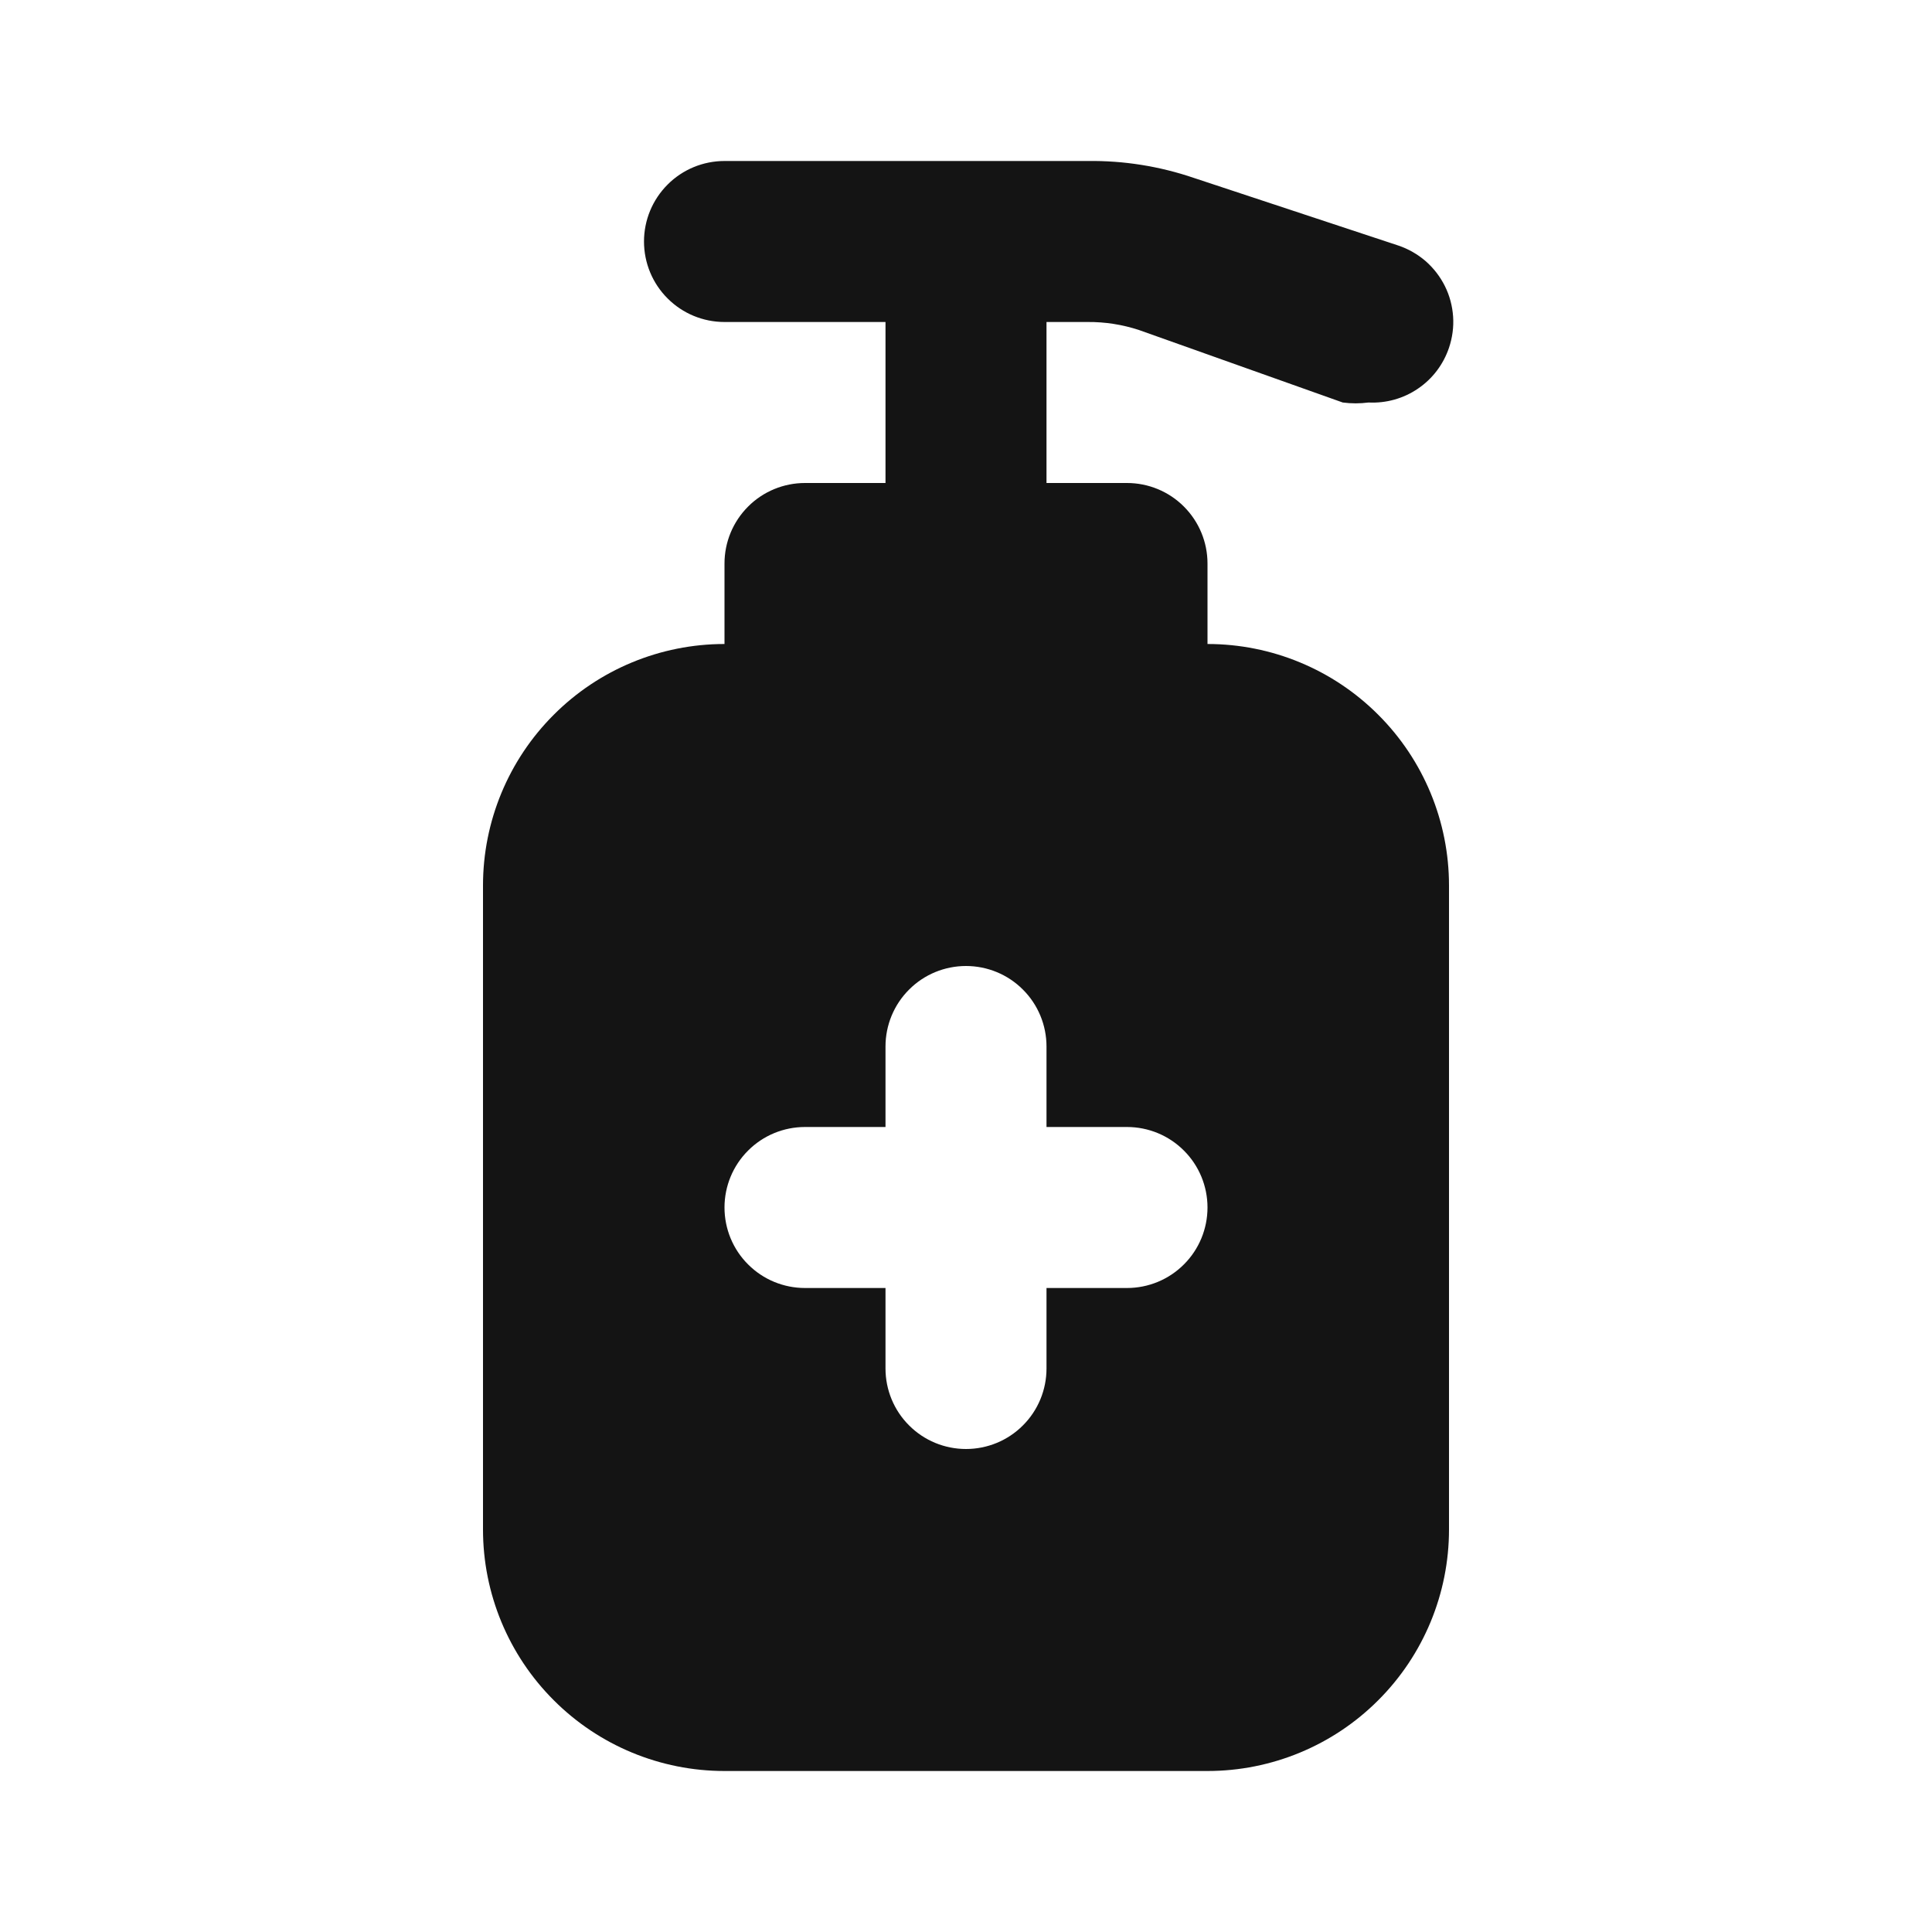 <svg width="24" height="24" viewBox="0 0 24 24" fill="none" xmlns="http://www.w3.org/2000/svg">
<path d="M15 8V7C15 6.735 14.895 6.481 14.707 6.293C14.52 6.105 14.265 6 14 6H13V4H13.51C13.727 3.998 13.944 4.032 14.15 4.1L16.68 5C16.786 5.014 16.894 5.014 17 5C17.218 5.011 17.434 4.951 17.614 4.828C17.795 4.706 17.93 4.527 18 4.32C18.042 4.195 18.06 4.063 18.051 3.932C18.042 3.801 18.008 3.672 17.949 3.554C17.89 3.436 17.809 3.331 17.71 3.244C17.61 3.158 17.495 3.092 17.37 3.05L14.83 2.21C14.405 2.065 13.959 1.994 13.51 2H9C8.735 2 8.48 2.105 8.293 2.293C8.105 2.481 8 2.735 8 3C8 3.265 8.105 3.52 8.293 3.707C8.48 3.895 8.735 4 9 4H11V6H10C9.735 6 9.48 6.105 9.293 6.293C9.105 6.481 9 6.735 9 7V8C8.204 8 7.441 8.316 6.879 8.879C6.316 9.441 6 10.204 6 11V19C6 19.796 6.316 20.559 6.879 21.121C7.441 21.684 8.204 22 9 22H15C15.796 22 16.559 21.684 17.121 21.121C17.684 20.559 18 19.796 18 19V11C18 10.204 17.684 9.441 17.121 8.879C16.559 8.316 15.796 8 15 8ZM14 16H13V17C13 17.265 12.895 17.52 12.707 17.707C12.52 17.895 12.265 18 12 18C11.735 18 11.48 17.895 11.293 17.707C11.105 17.52 11 17.265 11 17V16H10C9.735 16 9.48 15.895 9.293 15.707C9.105 15.52 9 15.265 9 15C9 14.735 9.105 14.48 9.293 14.293C9.48 14.105 9.735 14 10 14H11V13C11 12.735 11.105 12.48 11.293 12.293C11.48 12.105 11.735 12 12 12C12.265 12 12.52 12.105 12.707 12.293C12.895 12.48 13 12.735 13 13V14H14C14.265 14 14.52 14.105 14.707 14.293C14.895 14.48 15 14.735 15 15C15 15.265 14.895 15.52 14.707 15.707C14.52 15.895 14.265 16 14 16Z" fill="#141414"/>
</svg>
